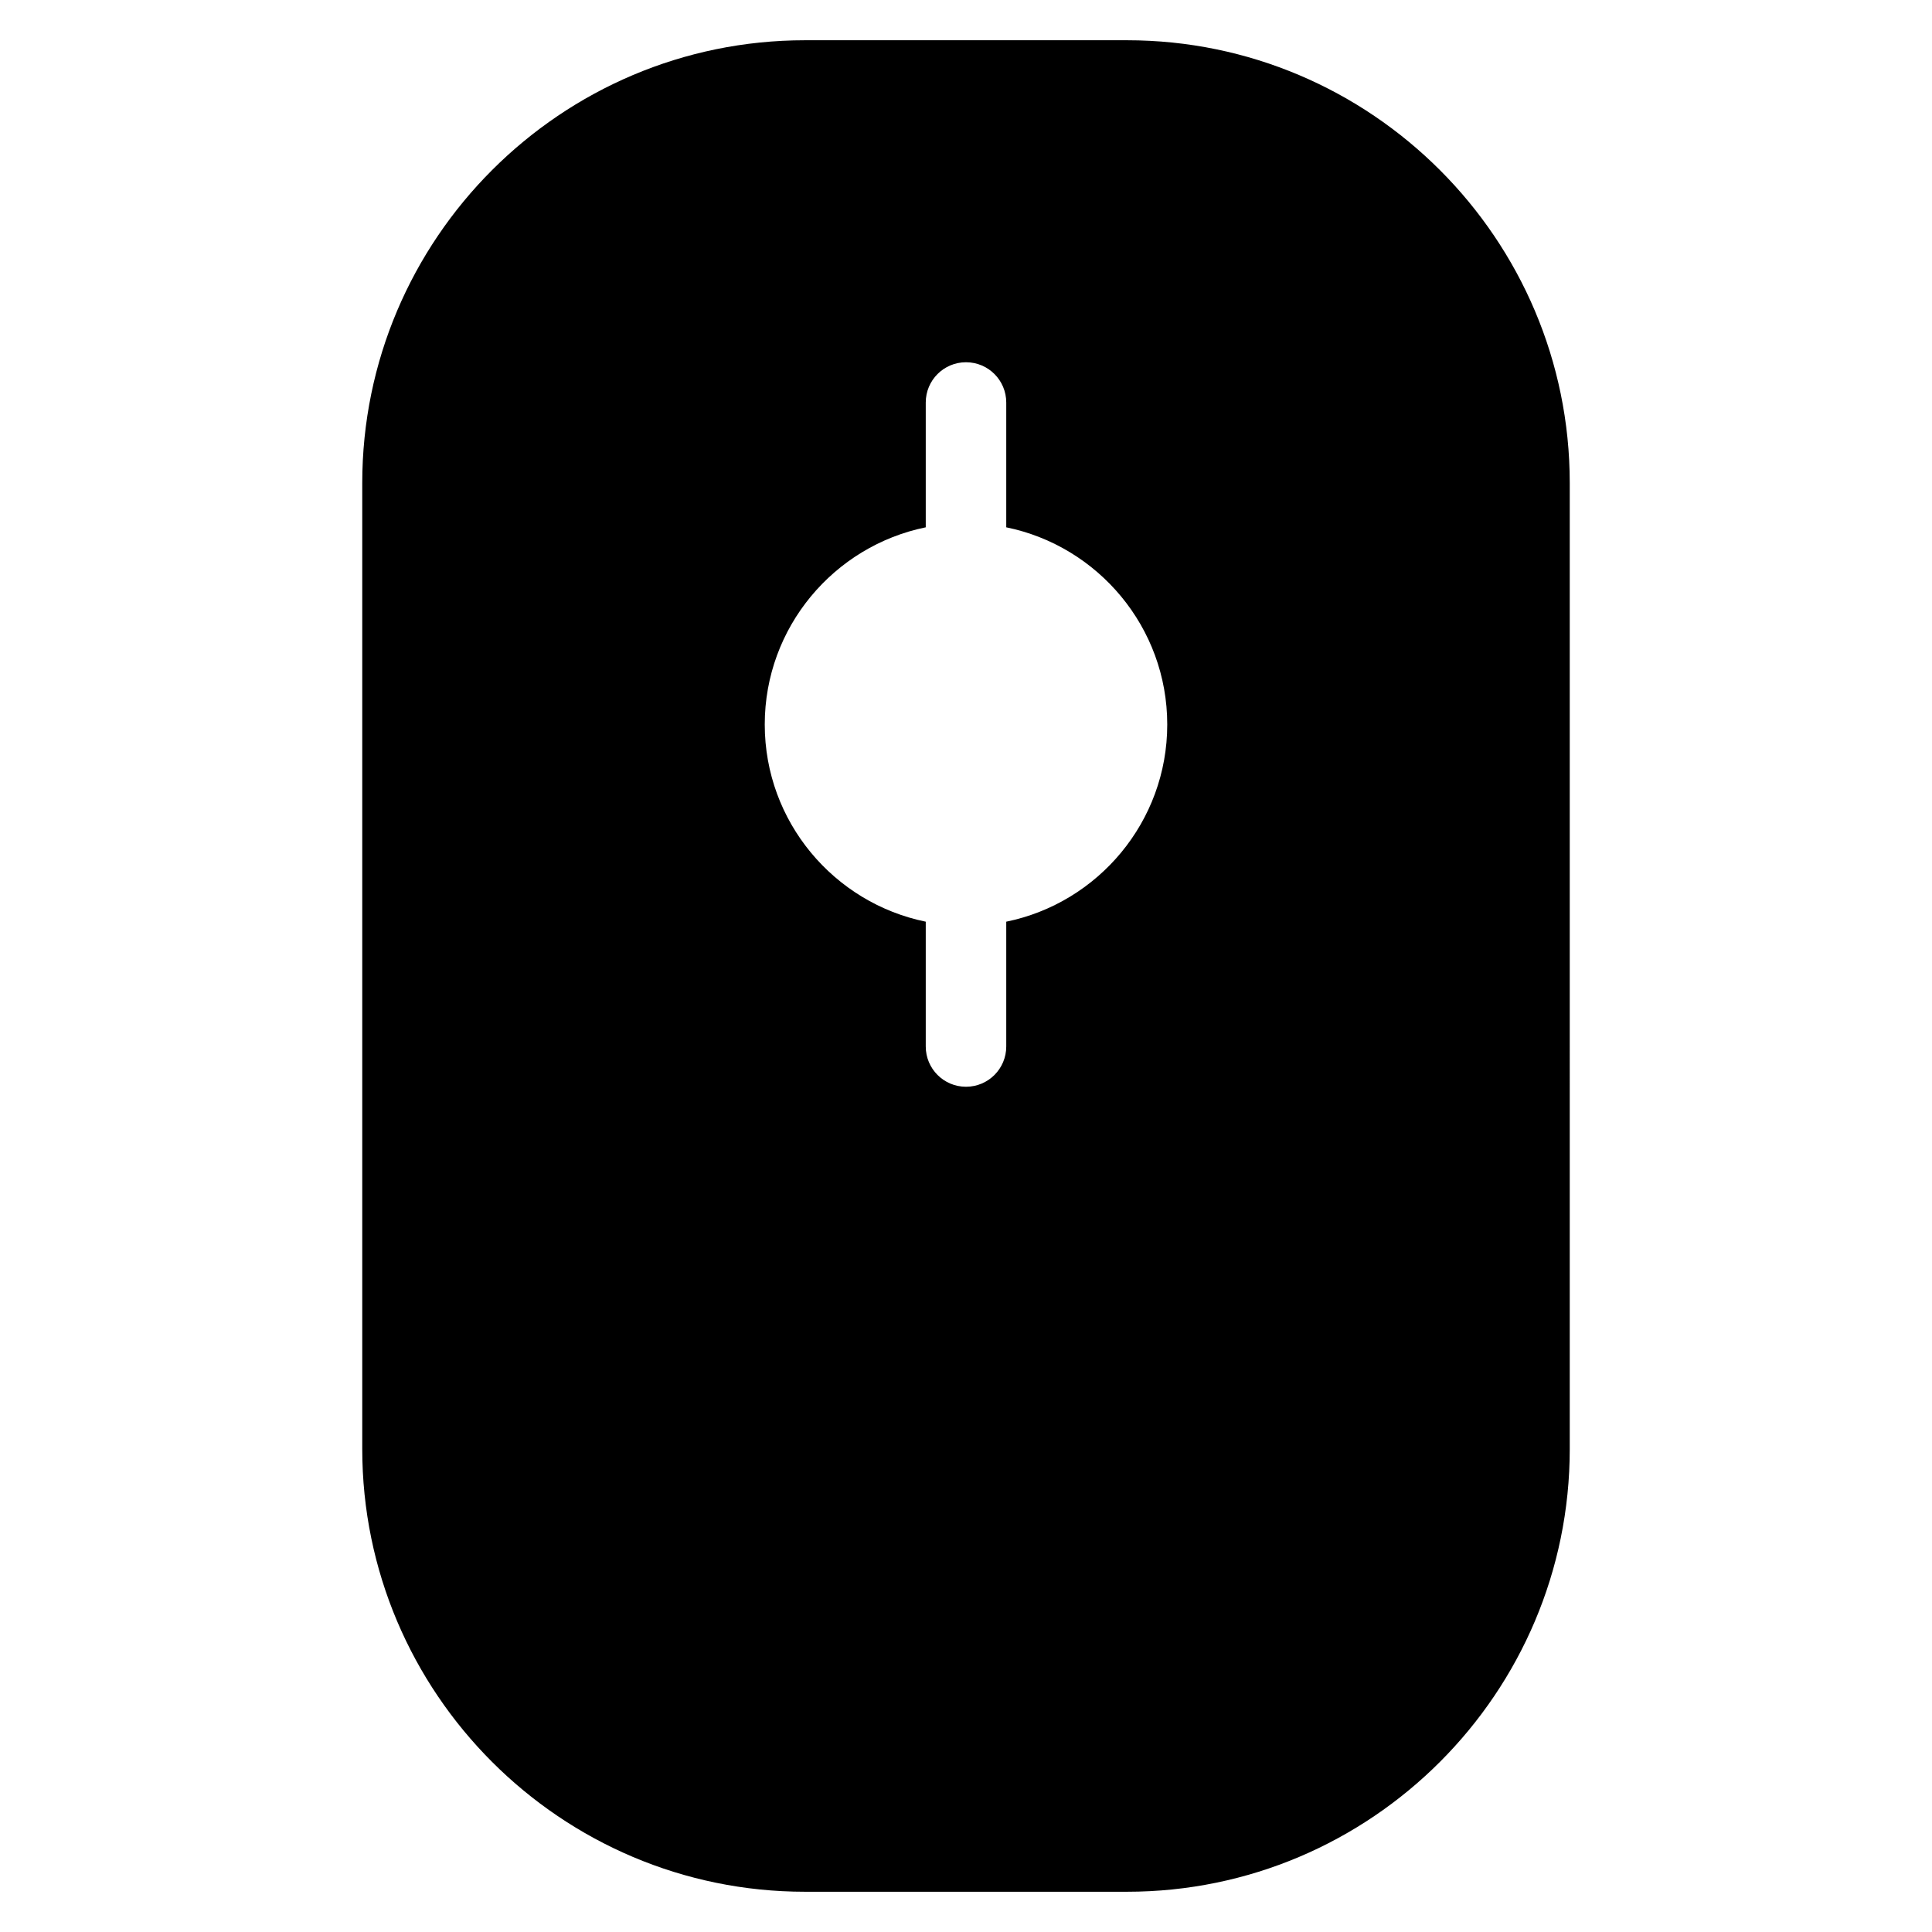<?xml version="1.0" encoding="utf-8"?>
<!-- Generator: Adobe Illustrator 19.2.1, SVG Export Plug-In . SVG Version: 6.00 Build 0)  -->
<!DOCTYPE svg PUBLIC "-//W3C//DTD SVG 1.1//EN" "http://www.w3.org/Graphics/SVG/1.1/DTD/svg11.dtd">
<svg version="1.1" id="Layer_1" xmlns="http://www.w3.org/2000/svg" xmlns:xlink="http://www.w3.org/1999/xlink" x="0px" y="0px"
	 width="48px" height="48px" viewBox="0 0 48 48" enable-background="new 0 0 48 48" xml:space="preserve">
<path d="M20,47h8c6.065,0,11-4.935,11-11V12c0-6.065-4.935-11-11-11h-8C13.935,1,9,5.935,9,12v24C9,42.065,13.935,47,20,47z
	 M23,13.101V10c0-0.552,0.447-1,1-1s1,0.448,1,1v3.101c2.279,0.465,4,2.484,4,4.899s-1.721,4.434-4,4.899V26c0,0.552-0.447,1-1,1
	s-1-0.448-1-1v-3.101c-2.279-0.465-4-2.484-4-4.899S20.721,13.566,23,13.101z"/>
</svg>
